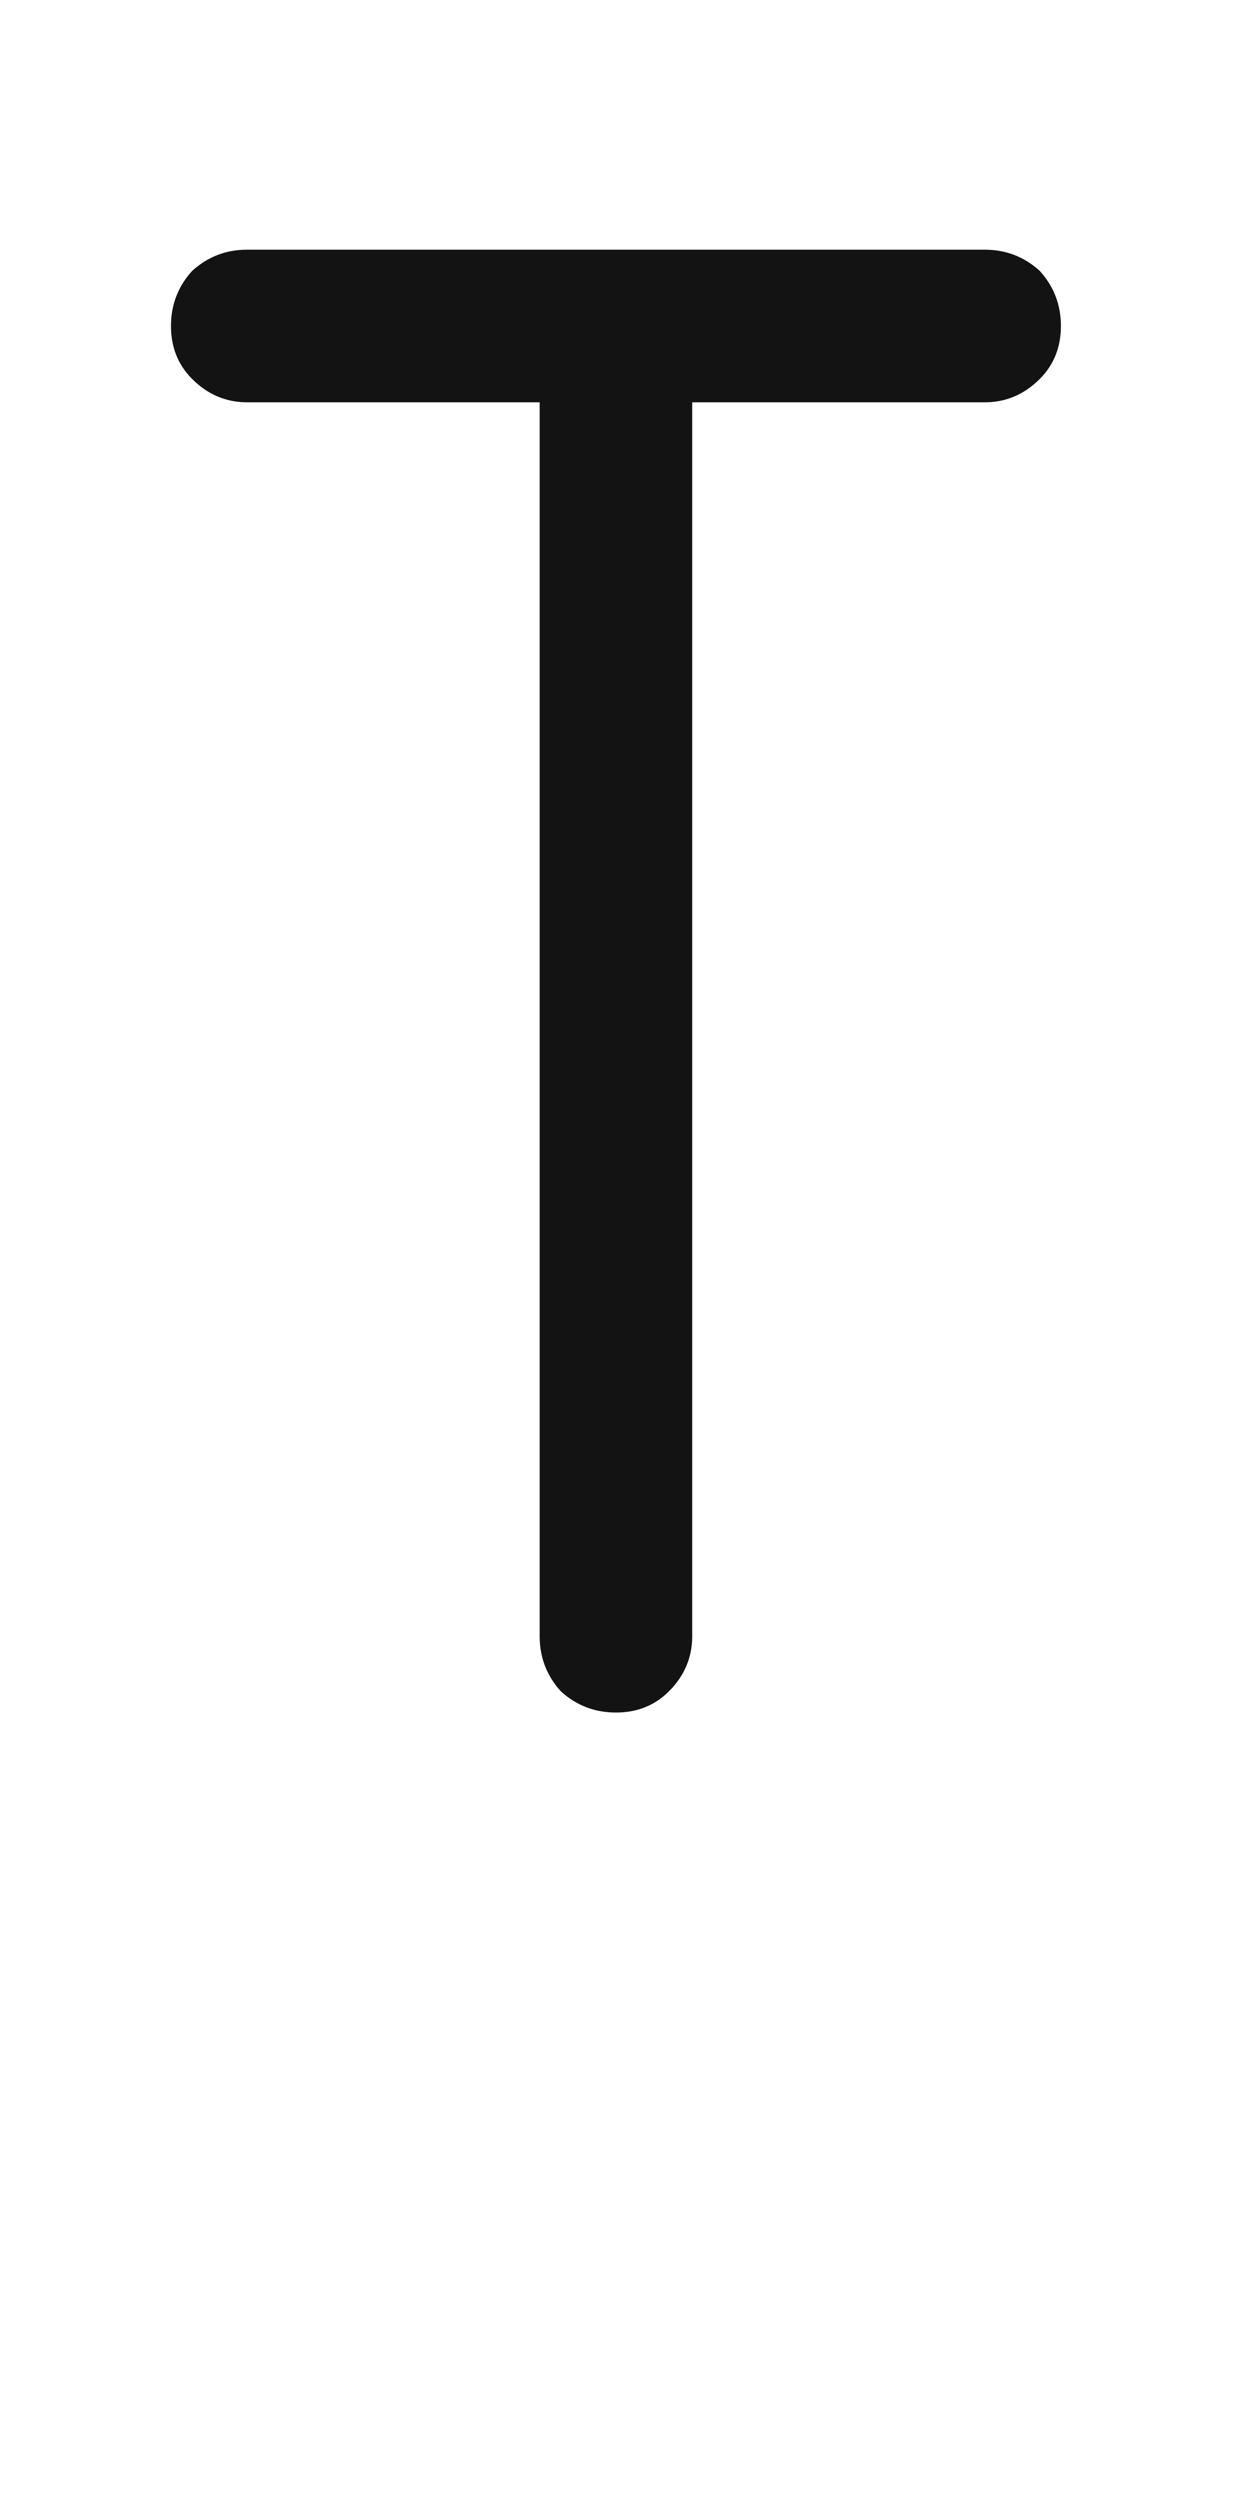 <svg xmlns="http://www.w3.org/2000/svg" width="120" height="243" viewBox="0 0 120 243"><path fill="#131313" d="M95.751,24.266 C97.811,24.266 99.597,24.952 101.108,26.326 C102.482,27.837 103.169,29.623 103.169,31.684 C103.169,33.744 102.482,35.461 101.108,36.835 C99.597,38.346 97.811,39.102 95.751,39.102 C89.432,39.102 79.953,39.102 67.315,39.102 C67.315,65.751 67.315,105.726 67.315,159.025 C67.315,161.086 66.56,162.872 65.049,164.383 C63.675,165.757 61.958,166.443 59.897,166.443 C57.837,166.443 56.051,165.757 54.54,164.383 C53.166,162.872 52.479,161.086 52.479,159.025 C52.479,132.376 52.479,92.401 52.479,39.102 C46.16,39.102 36.682,39.102 24.044,39.102 C21.983,39.102 20.197,38.346 18.686,36.835 C17.313,35.461 16.626,33.744 16.626,31.684 C16.626,29.623 17.313,27.837 18.686,26.326 C20.197,24.952 21.983,24.266 24.044,24.266 C35.995,24.266 47.946,24.266 59.897,24.266 C71.848,24.266 83.799,24.266 95.751,24.266 Z"/></svg>